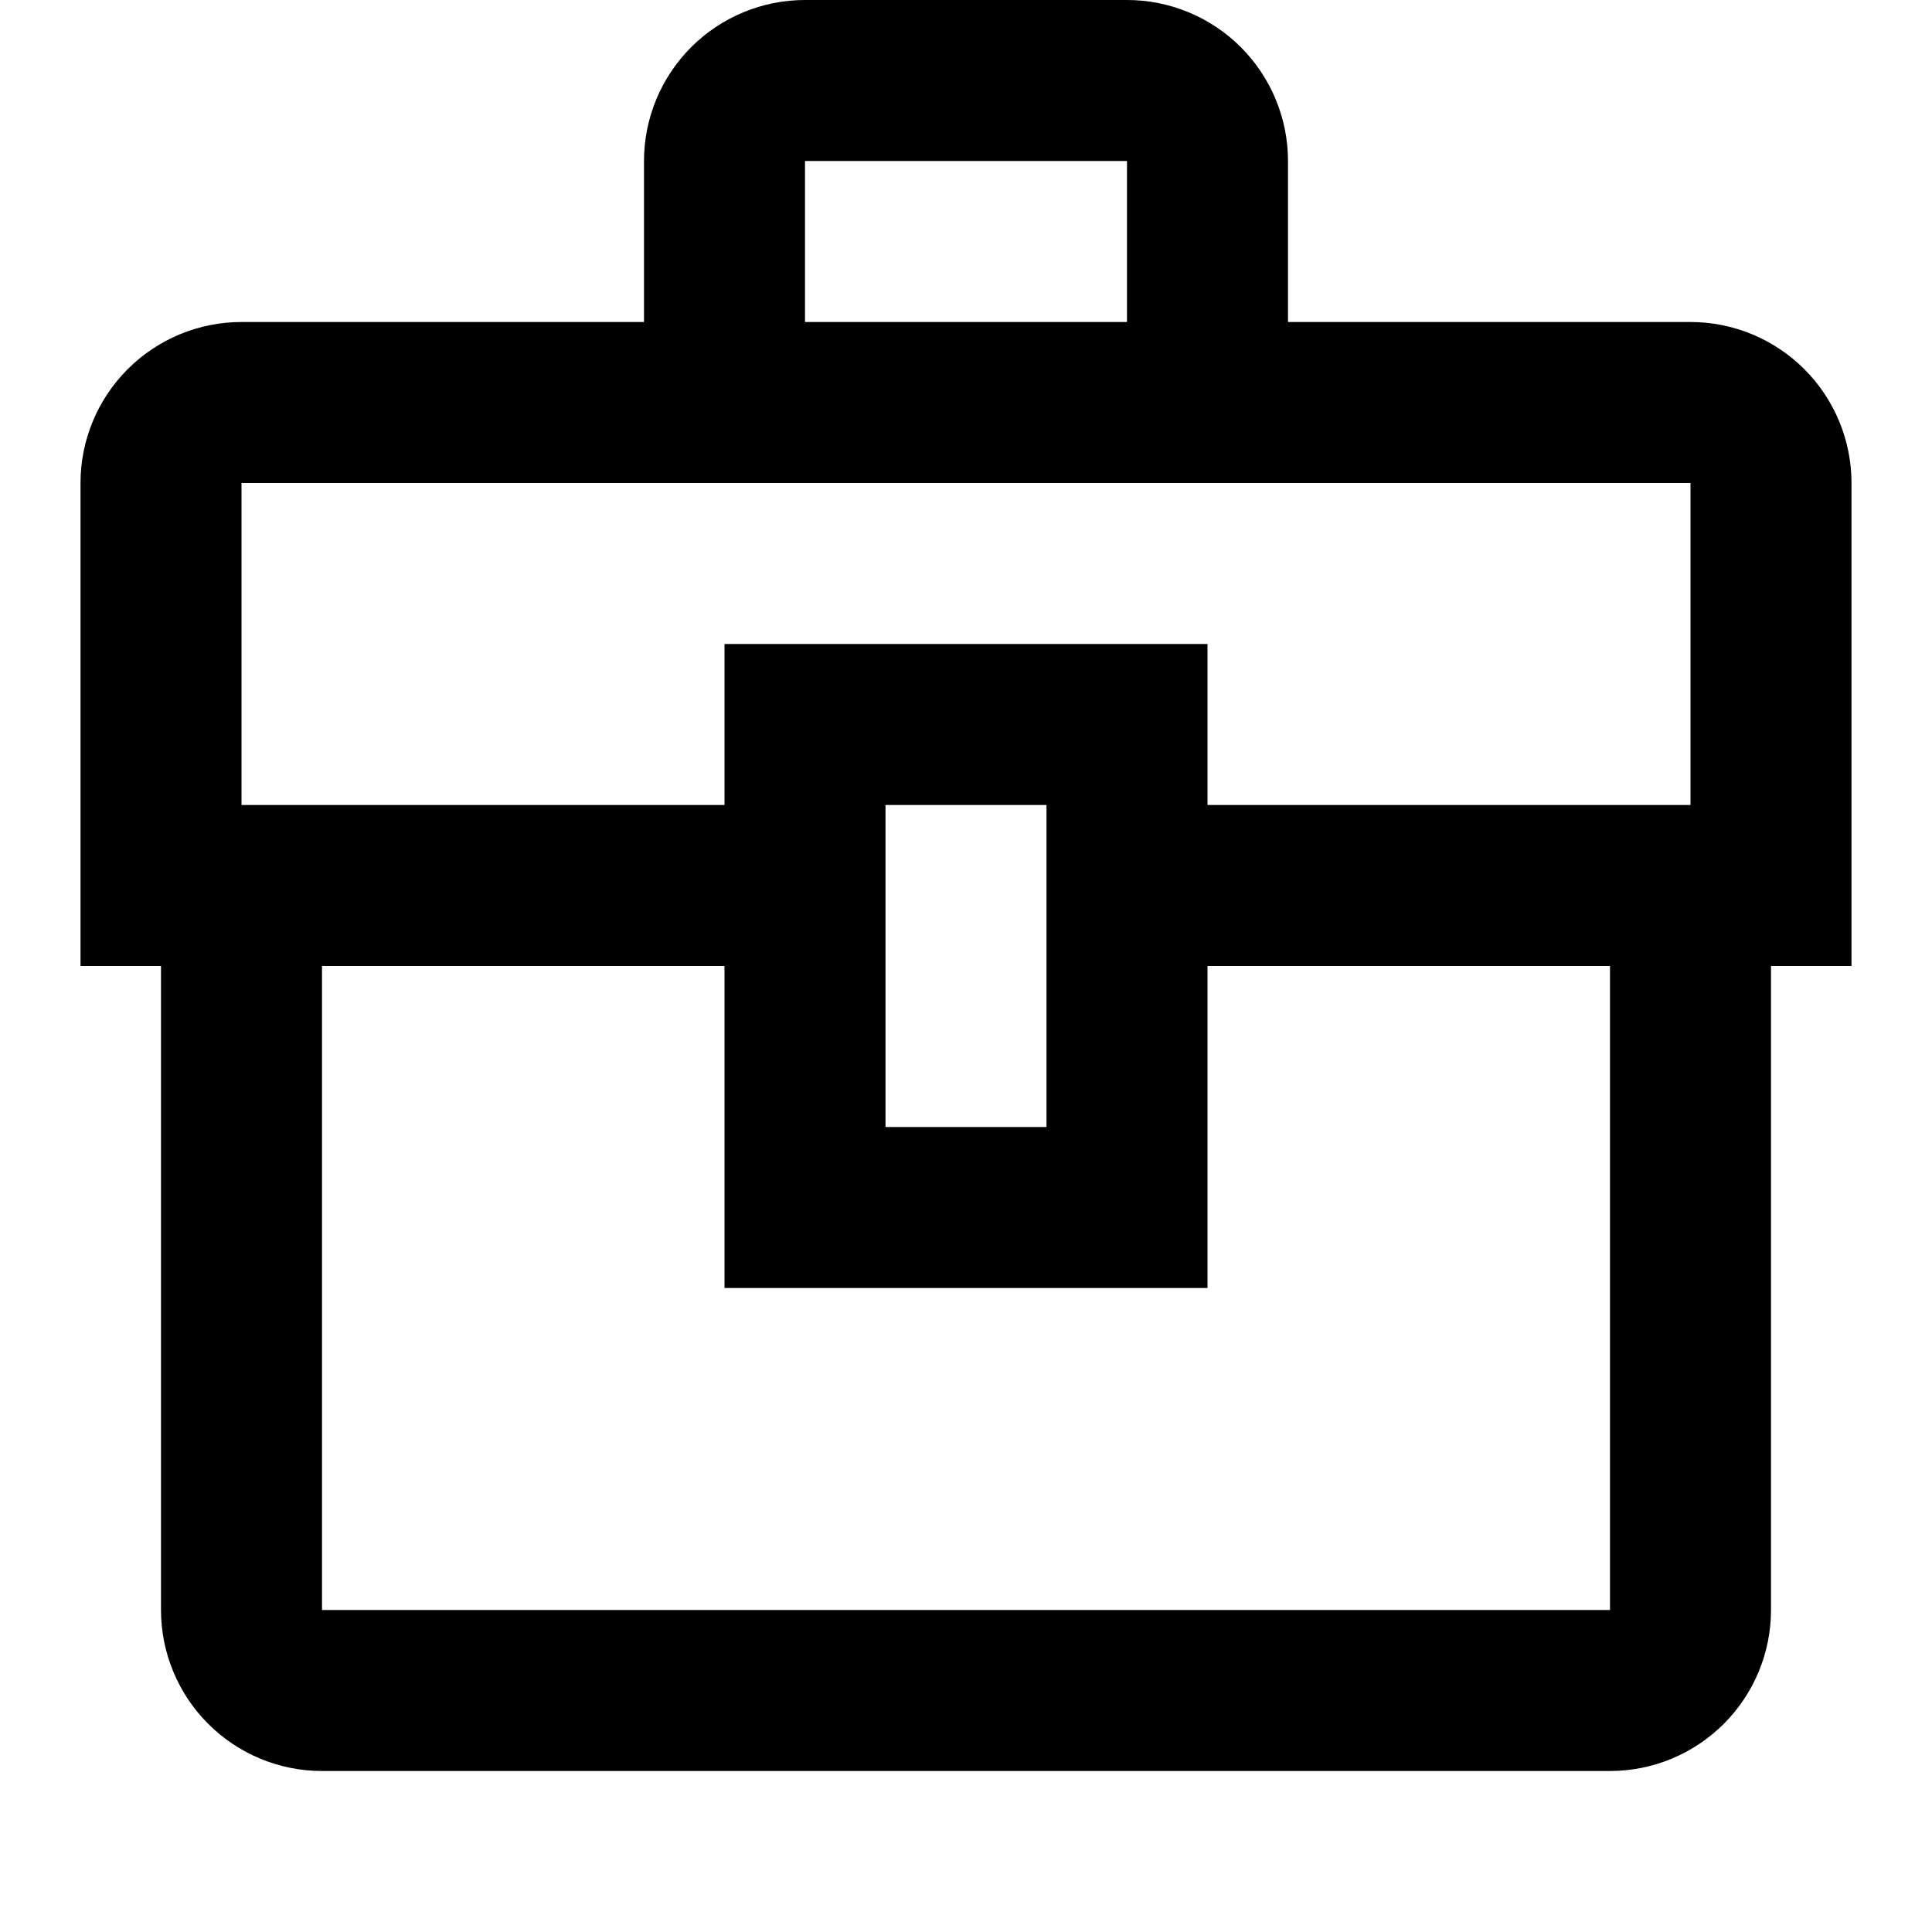 <svg width="24" height="24" viewBox="0 0 24 24" xmlns="http://www.w3.org/2000/svg">
<path d="M21 4H16V2C16 1.47 15.789 0.961 15.414 0.586C15.039 0.211 14.53 0 14 0L10 0C9.47 0 8.961 0.211 8.586 0.586C8.211 0.961 8 1.47 8 2V4H3C2.47 4 1.961 4.211 1.586 4.586C1.211 4.961 1 5.47 1 6V12H2V20C2 20.53 2.211 21.039 2.586 21.414C2.961 21.789 3.47 22 4 22H20C20.53 22 21.039 21.789 21.414 21.414C21.789 21.039 22 20.53 22 20V12H23V6C23 5.47 22.789 4.961 22.414 4.586C22.039 4.211 21.53 4 21 4ZM10 2H14V4H10V2ZM20 20H4V12H9V16H15V12H20V20ZM11 14V10H13V14H11ZM21 10H15V8H9V10H3V6H21V10Z" />
</svg>

